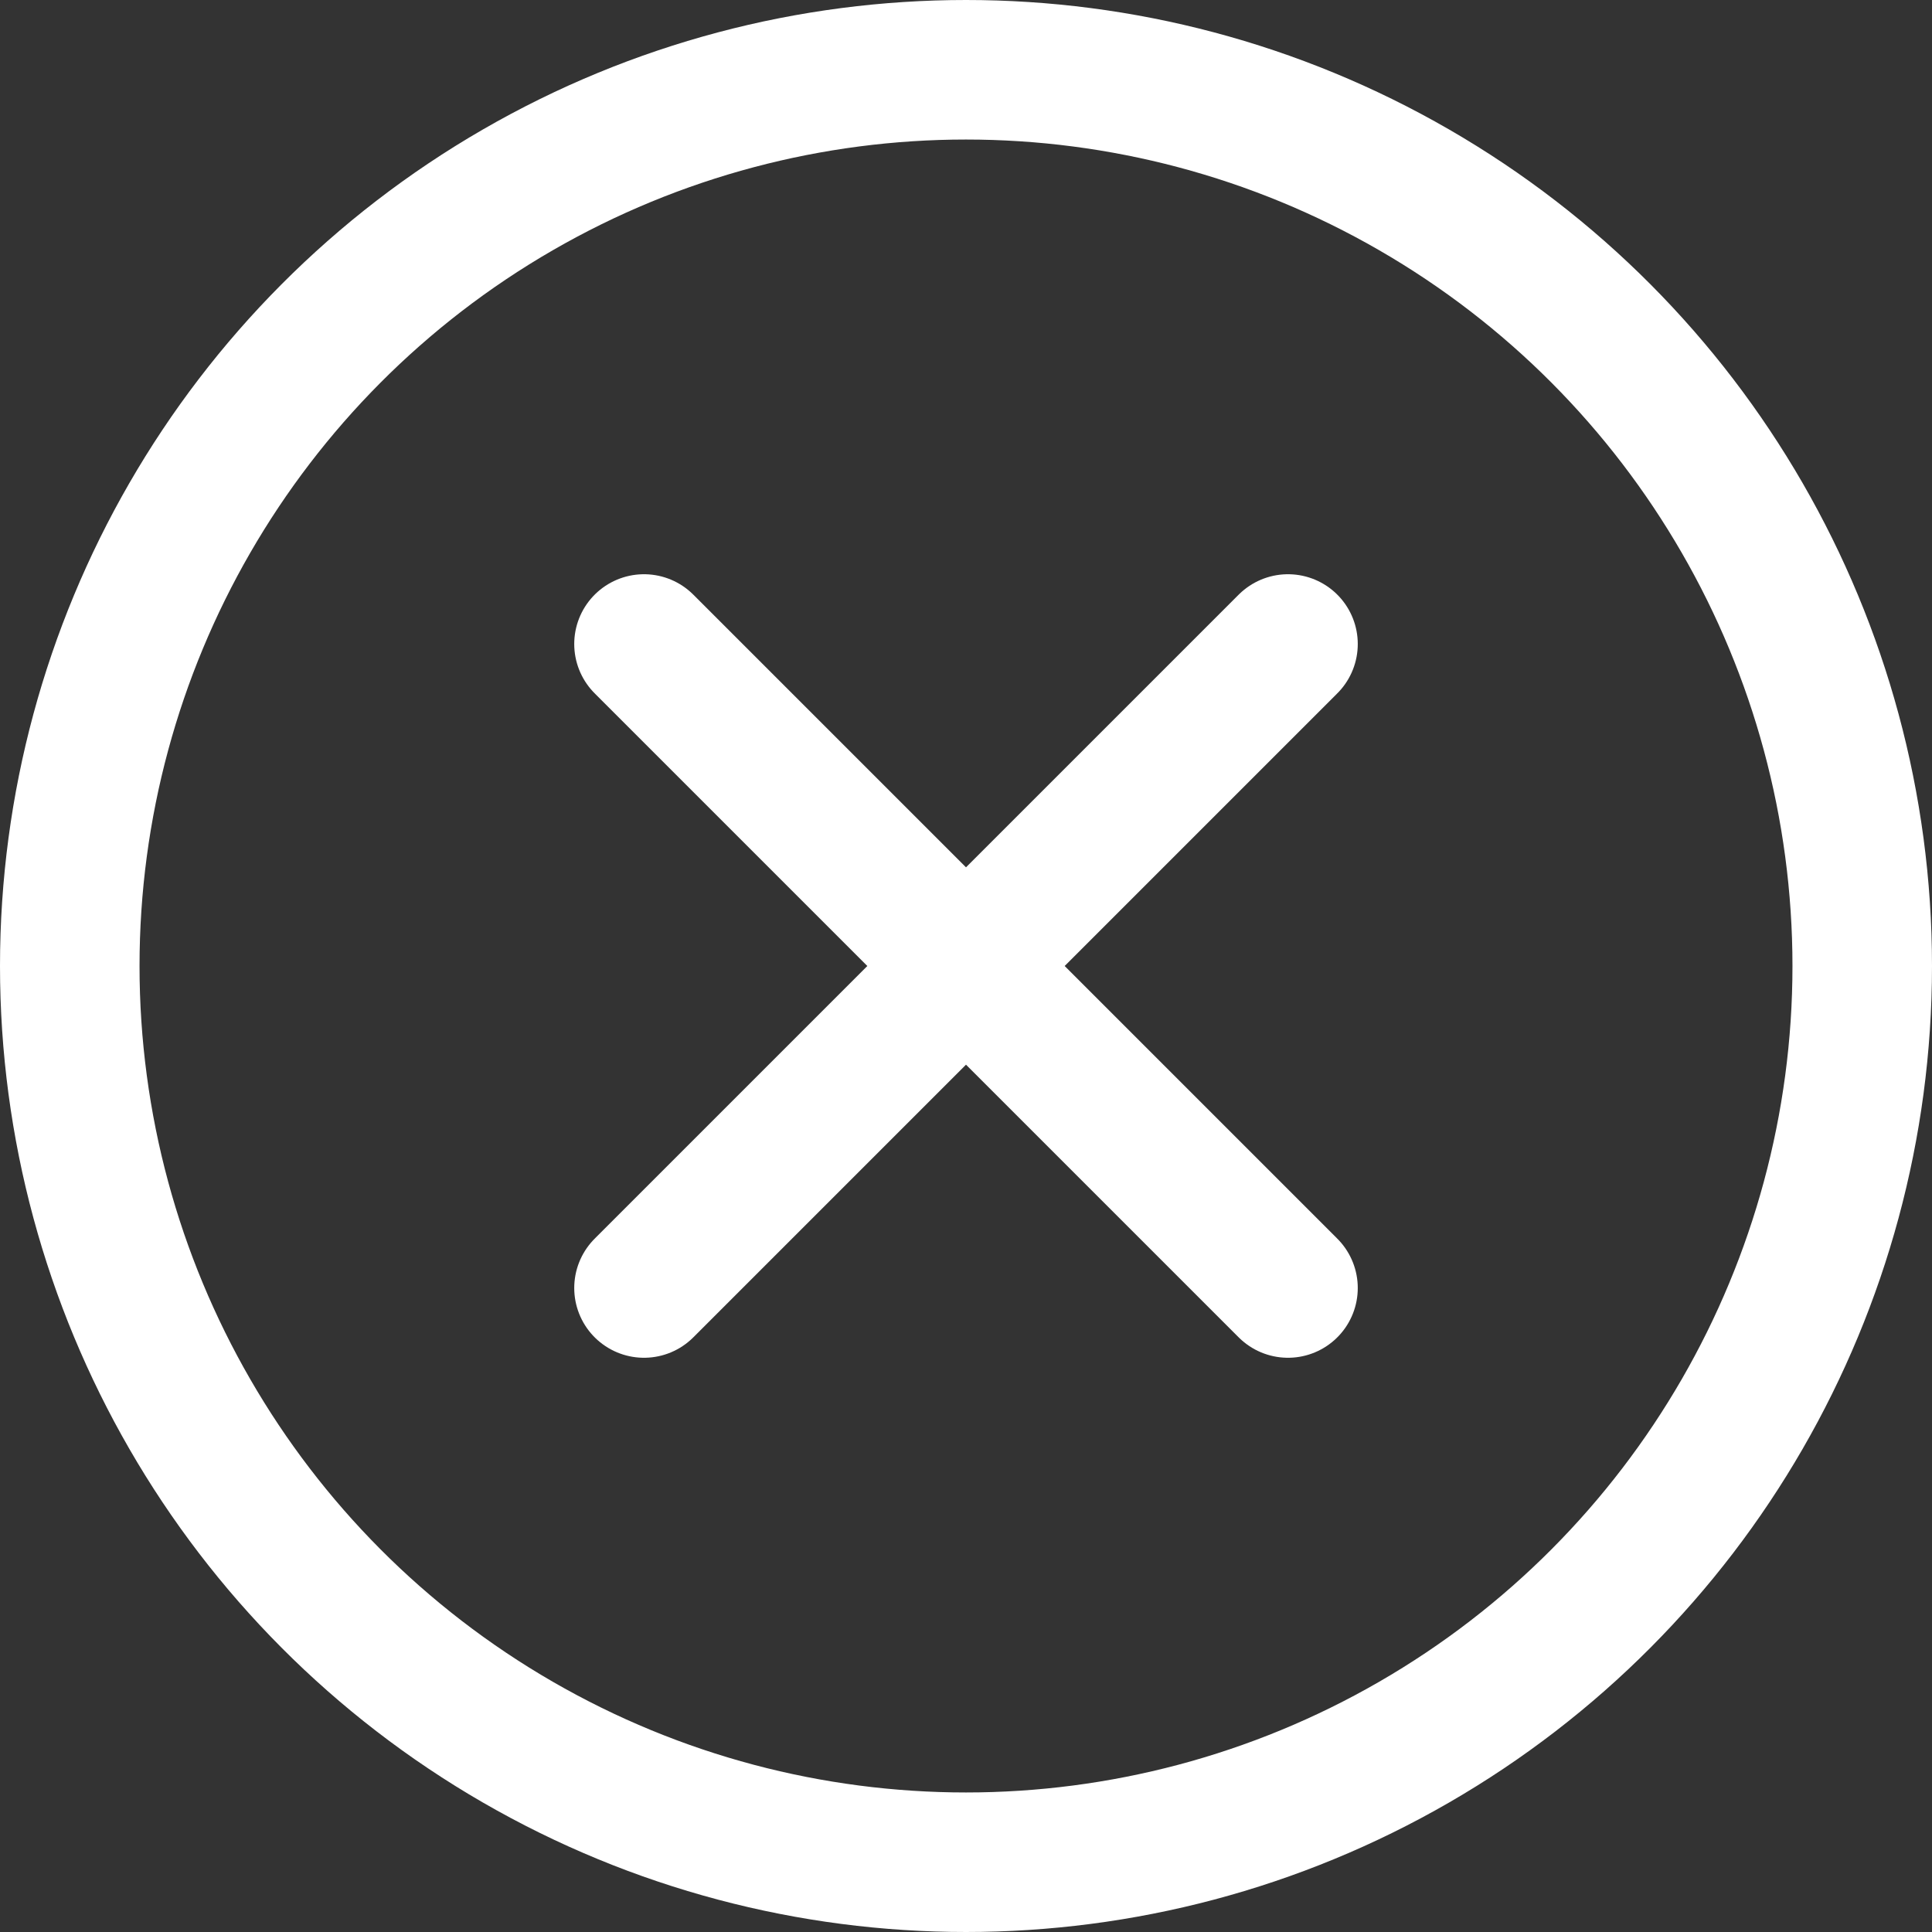 <svg xmlns="http://www.w3.org/2000/svg" width="18" height="18" viewBox="0 0 18 18">
    <rect x="0" y="0" width="18" height="18" fill="#333333" stroke="none"/>
    <g fill="none" fill-rule="evenodd" stroke="#FFF" stroke-width="1.3">
        <circle cx="9" cy="9" r="8.35"/>
        <path stroke-linecap="round" stroke-linejoin="round" d="M6 6l6 6M12 6l-6 6"/>
    </g>
</svg>
